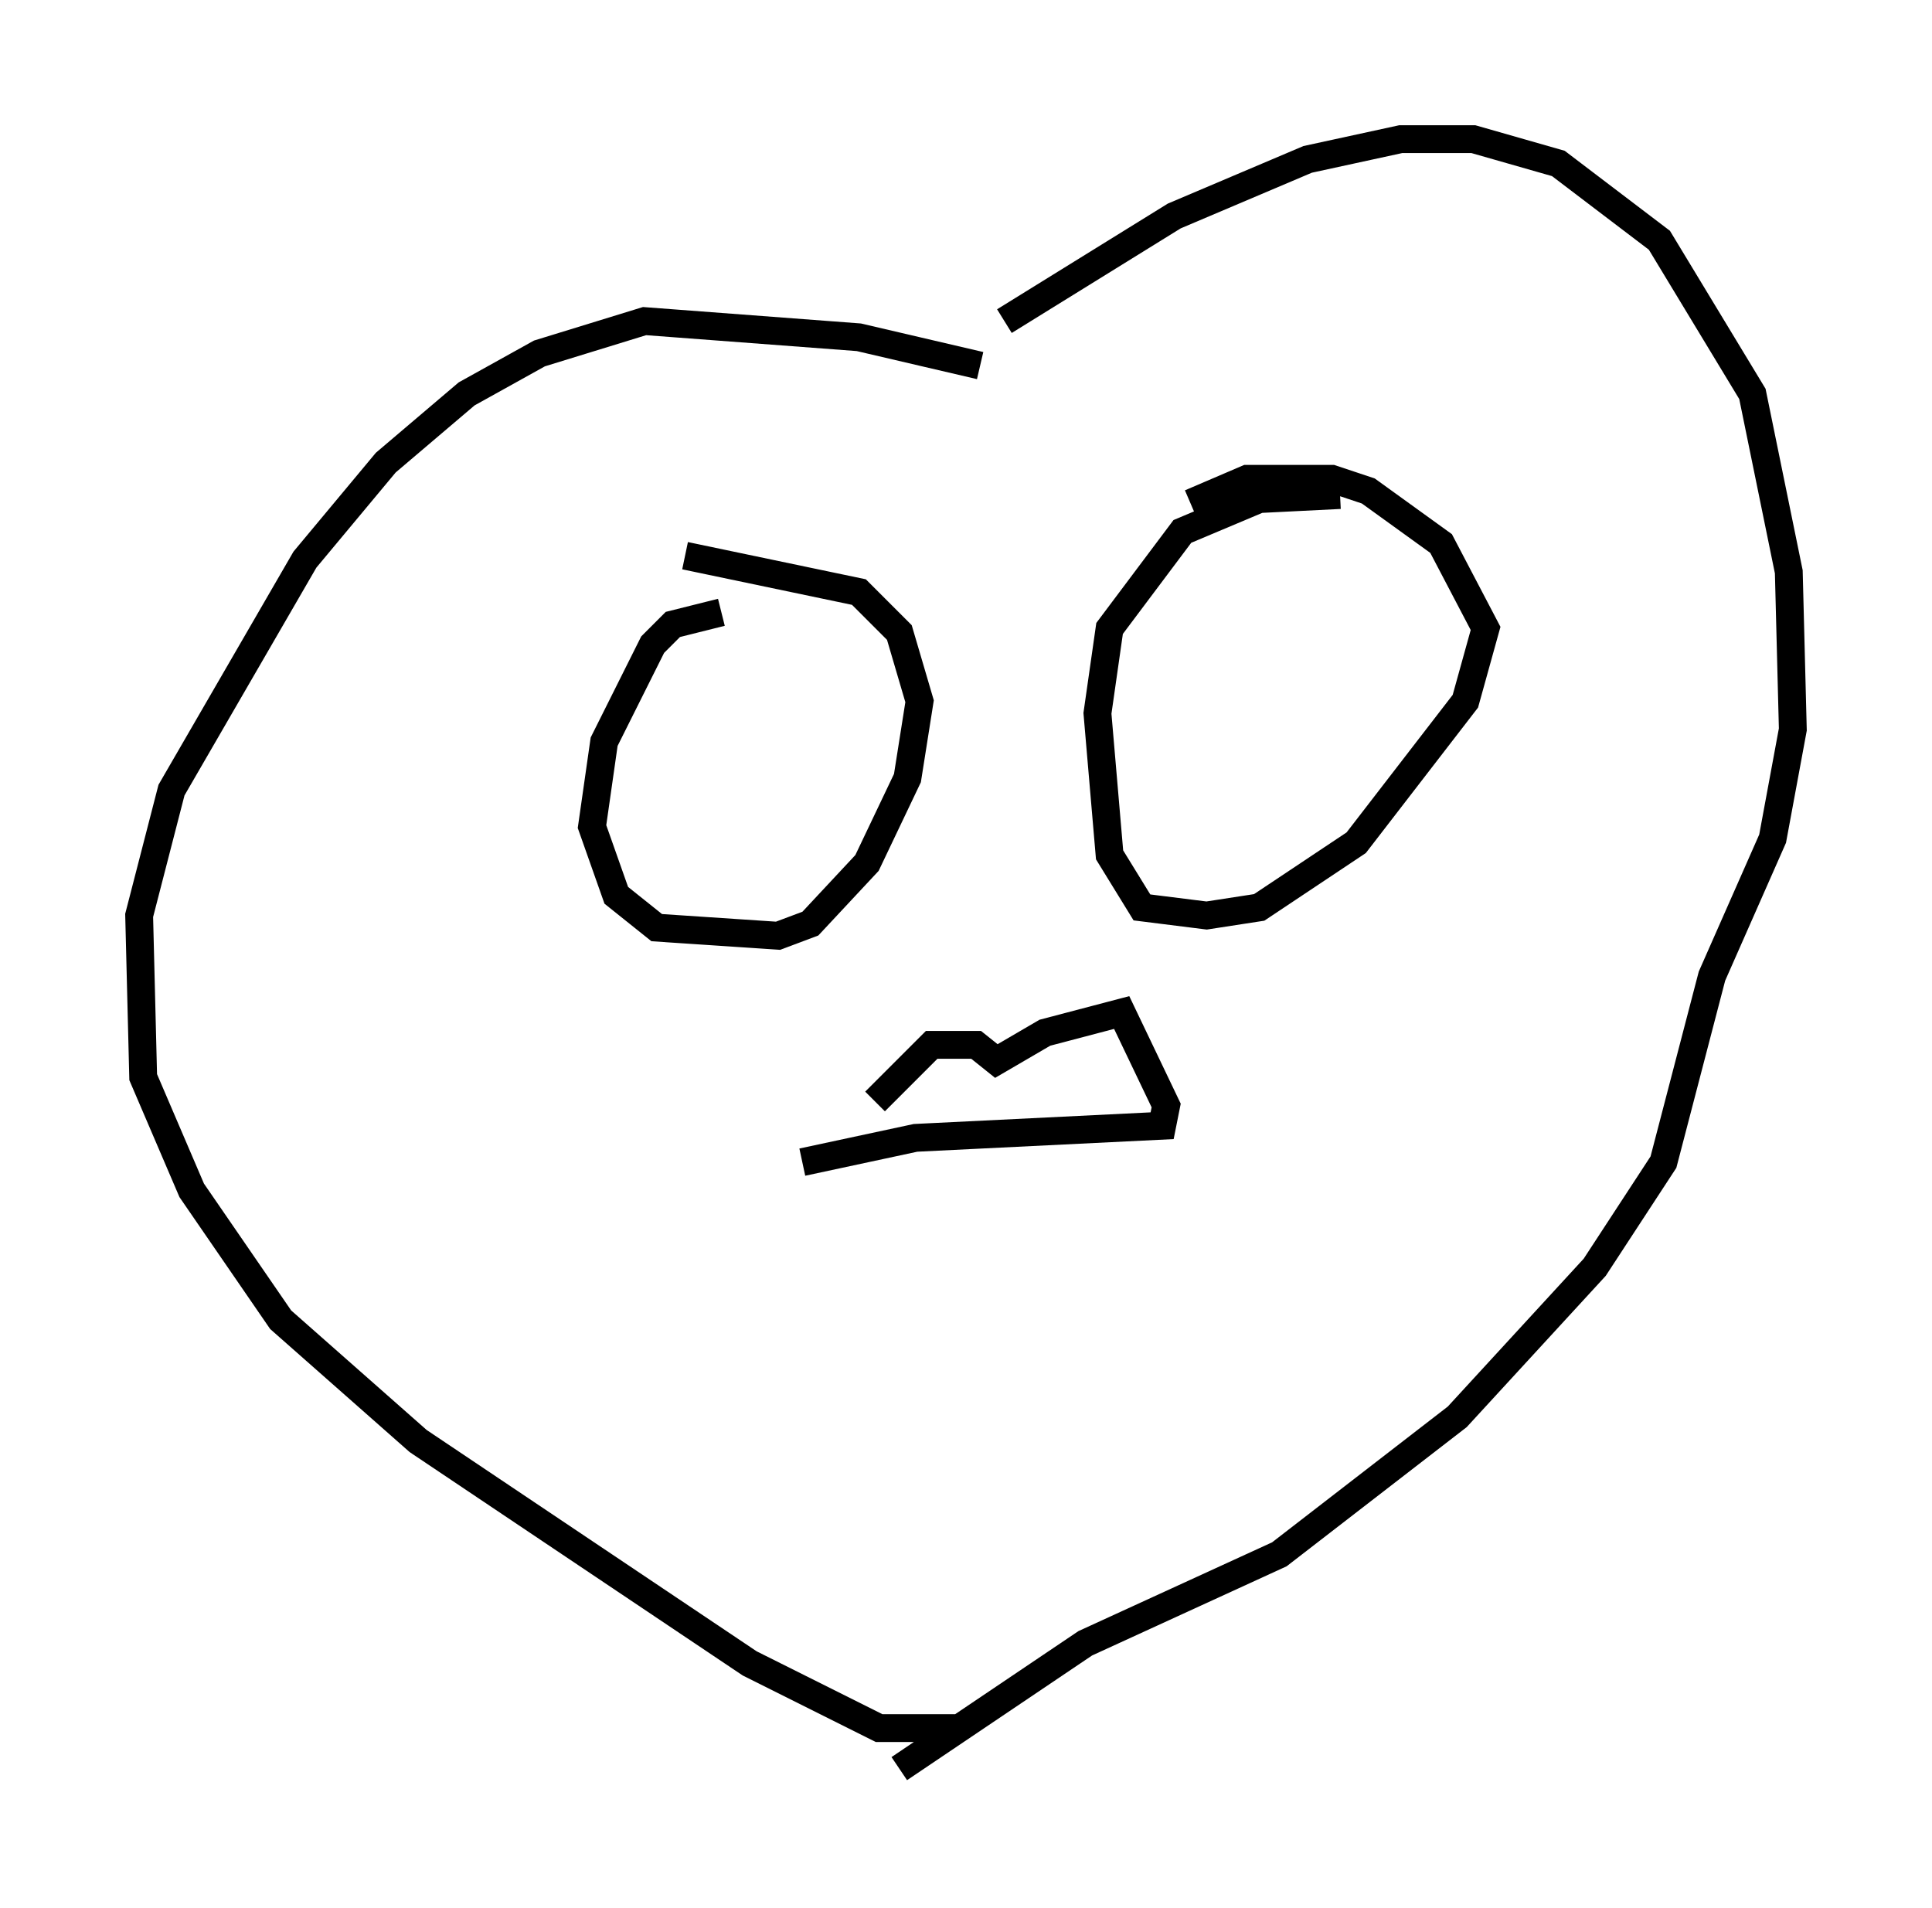 <?xml version="1.0" encoding="utf-8" ?>
<svg baseProfile="full" height="68.536" version="1.1" width="69.408" xmlns="http://www.w3.org/2000/svg" xmlns:ev="http://www.w3.org/2001/xml-events" xmlns:xlink="http://www.w3.org/1999/xlink"><defs /><rect fill="white" height="68.536" width="69.408" x="0" y="0" /><path d="M35.357, 13.86 m-0.145, -0.726 l-4.358, -1.017 -7.698, -0.581 l-3.777, 1.162 -2.615, 1.453 l-2.905, 2.469 -2.905, 3.486 l-4.793, 8.279 -1.162, 4.503 l0.145, 5.81 1.743, 4.067 l3.196, 4.648 4.939, 4.358 l11.911, 7.989 4.648, 2.324 l2.76, 0.0 m1.743, -50.547 l6.101, -3.777 4.793, -2.034 l3.341, -0.726 2.615, 0.0 l3.05, 0.872 3.631, 2.76 l3.341, 5.52 1.307, 6.391 l0.145, 5.665 -0.726, 3.922 l-2.179, 4.939 -1.743, 6.682 l-2.469, 3.777 -4.939, 5.374 l-6.391, 4.939 -6.972, 3.196 l-6.682, 4.503 m-6.391, -41.542 l-1.743, 0.436 -0.726, 0.726 l-1.743, 3.486 -0.436, 3.05 l0.872, 2.469 1.453, 1.162 l4.358, 0.291 1.162, -0.436 l2.034, -2.179 1.453, -3.05 l0.436, -2.76 -0.726, -2.469 l-1.453, -1.453 -6.246, -1.307 m23.531, -2.179 l-2.905, 0.145 -2.76, 1.162 l-2.615, 3.486 -0.436, 3.05 l0.436, 5.084 1.162, 1.888 l2.324, 0.291 1.888, -0.291 l3.486, -2.324 3.922, -5.084 l0.726, -2.615 -1.598, -3.05 l-2.615, -1.888 -1.307, -0.436 l-3.05, 0.0 -2.034, 0.872 m-11.33, 21.497 l2.034, -2.034 1.598, 0.0 l0.726, 0.581 1.743, -1.017 l2.76, -0.726 1.598, 3.341 l-0.145, 0.726 -8.86, 0.436 l-4.067, 0.872 " fill="none" stroke="black" stroke-width="1" /></svg>